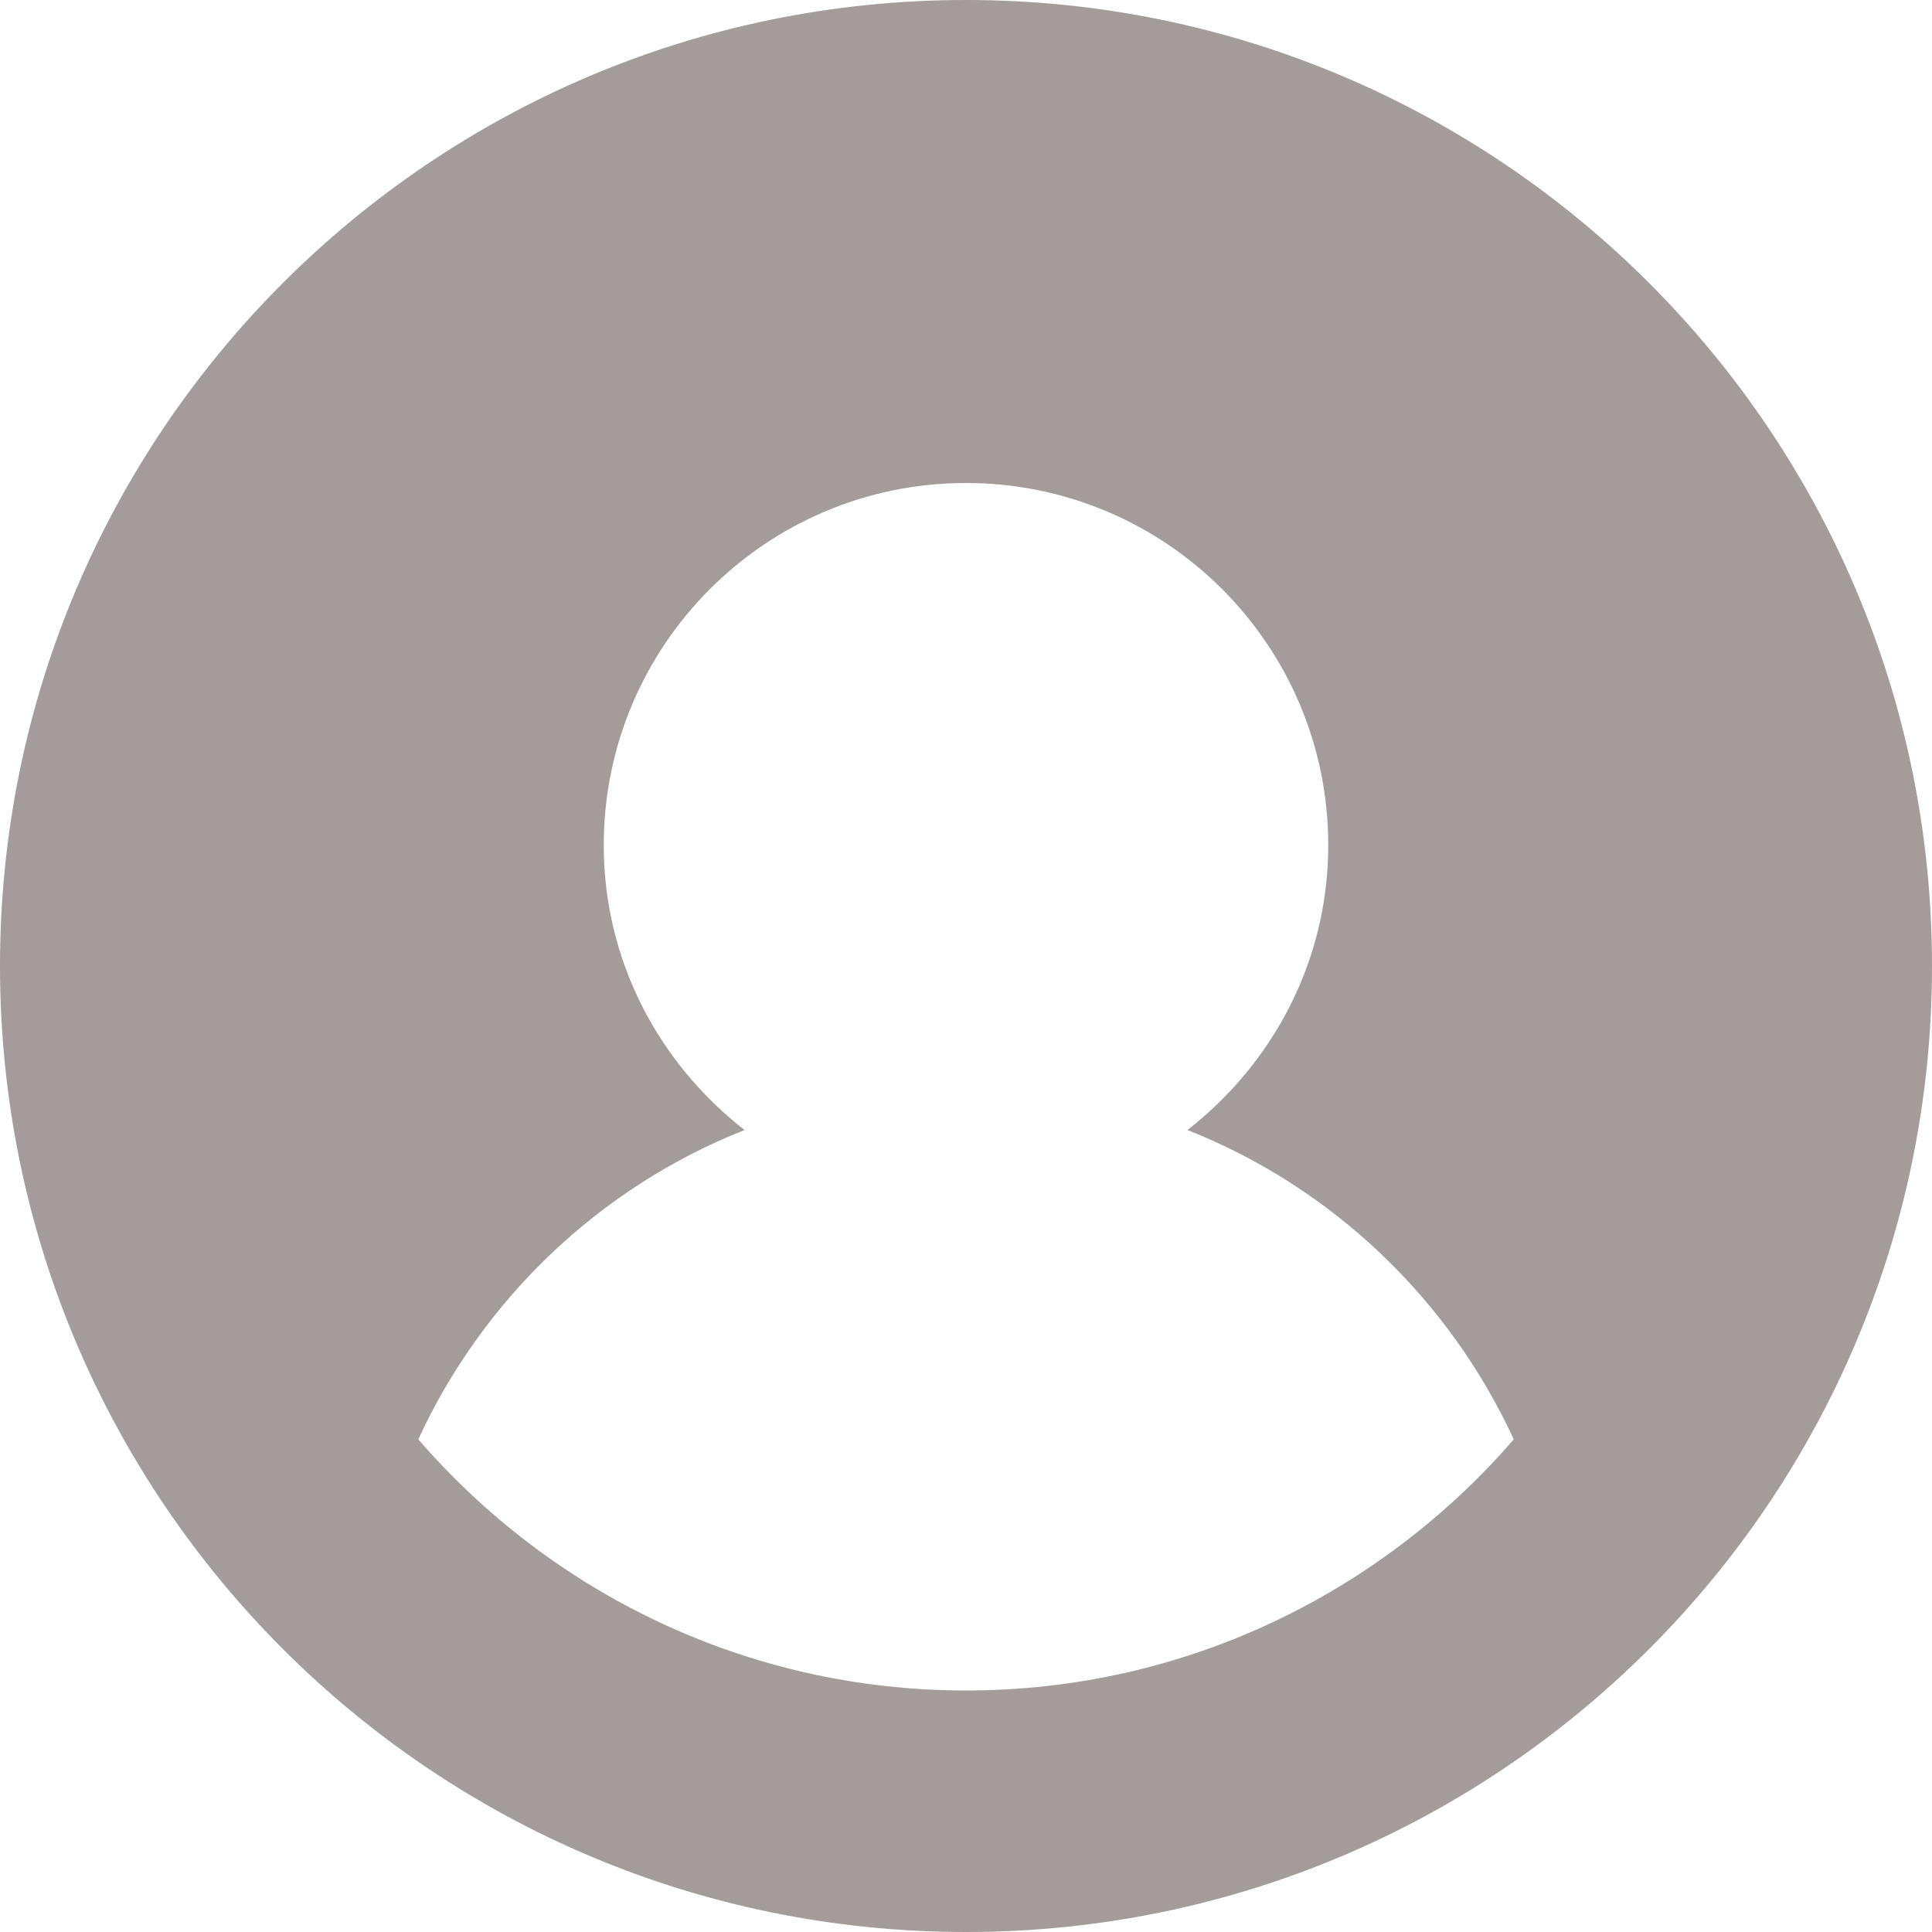 <svg width="30" height="30" viewBox="0 0 30 30" fill="none" xmlns="http://www.w3.org/2000/svg">
<path d="M15 0C6.716 0 0 6.716 0 15C0 23.284 6.716 30 15 30C23.284 30 30 23.284 30 15C30 6.716 23.284 0 15 0ZM15 26.25C11.6 26.25 8.558 24.734 6.495 22.35C7.501 20.168 9.315 18.435 11.561 17.547C10.239 16.516 9.375 14.929 9.375 13.125C9.375 10.02 11.893 7.5 15 7.5C18.107 7.5 20.625 10.02 20.625 13.125C20.625 14.929 19.761 16.516 18.439 17.547C20.686 18.436 22.498 20.168 23.506 22.35C21.442 24.734 18.4 26.25 15 26.25Z" fill="#A49B9B"/>
</svg>
